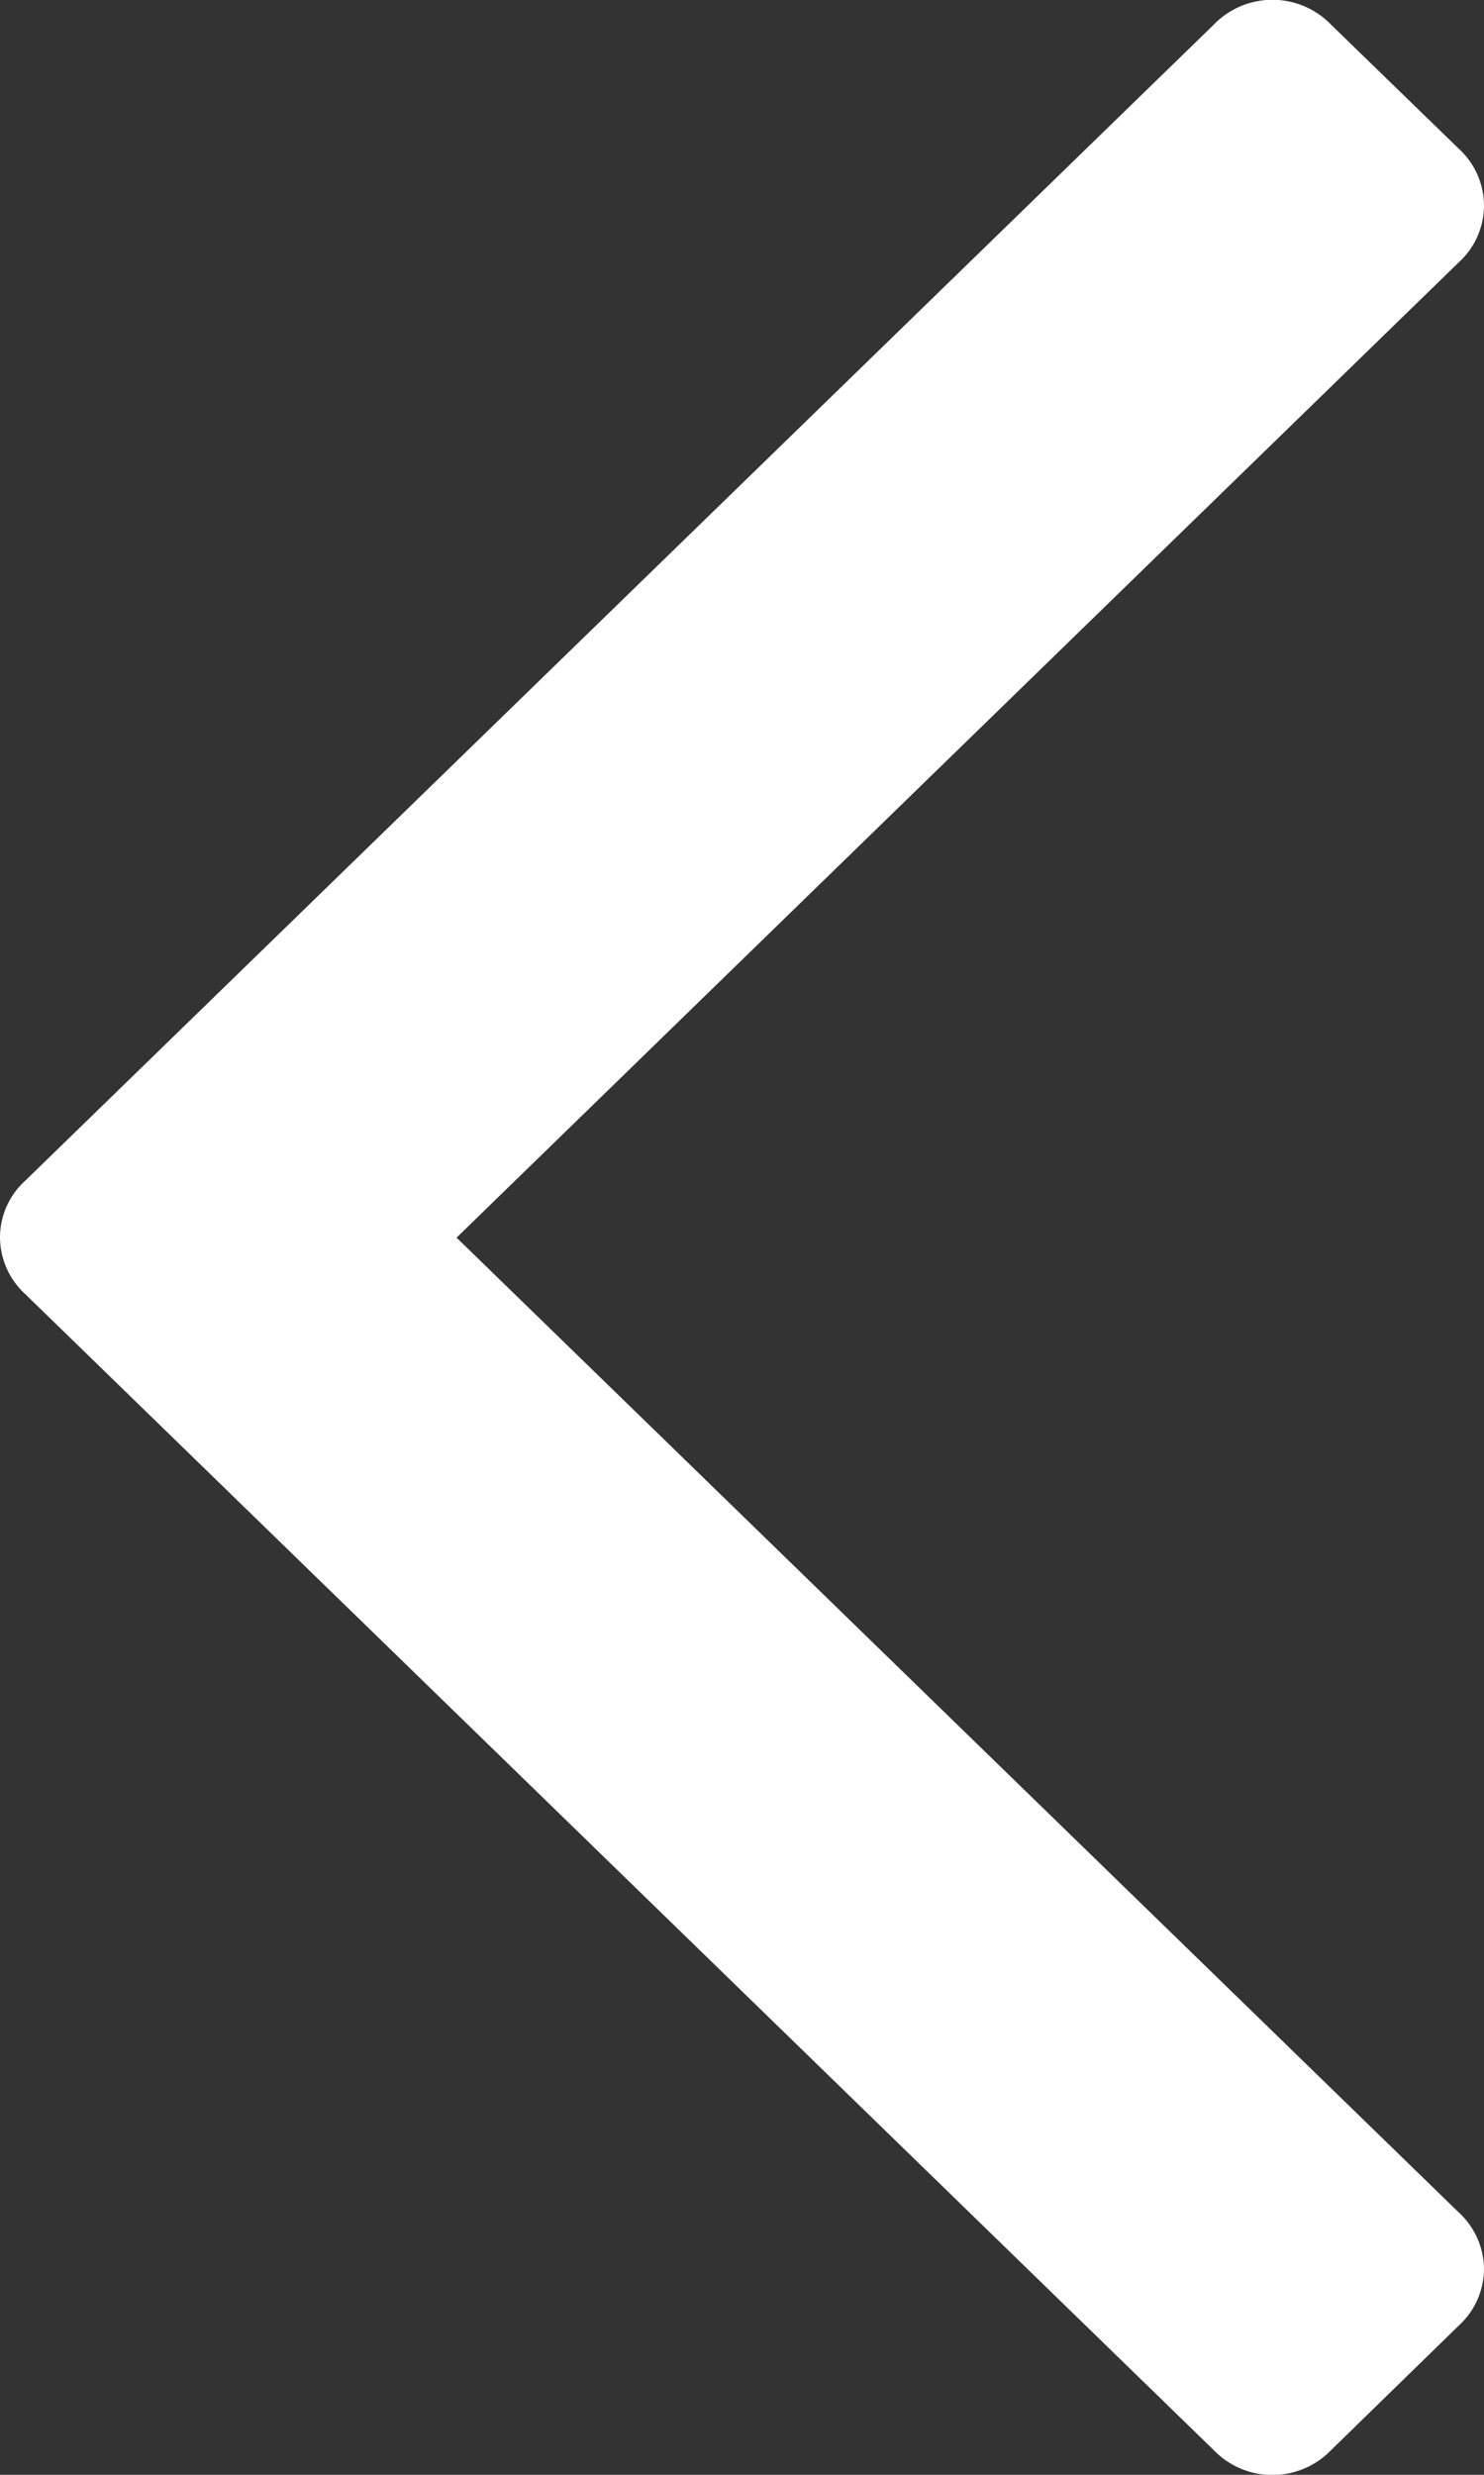 <svg xmlns="http://www.w3.org/2000/svg" width="6" height="10" viewBox="0 0 6 10">
    <rect x="0" y="0" width="6" height="10" fill="#333333" stroke="none"/>
    <path fill="#FFF" fill-rule="evenodd" d="M5.382.1L5.897.6A.313.313 0 0 1 6 .831a.312.312 0 0 1-.103.23l-4.051 3.94 4.05 3.937a.314.314 0 0 1 .104.23.313.313 0 0 1-.103.23l-.515.502a.33.33 0 0 1-.475 0L.103 5.23A.313.313 0 0 1 0 5a.31.31 0 0 1 .103-.23L4.907.1a.33.33 0 0 1 .475 0z"/>
</svg>
